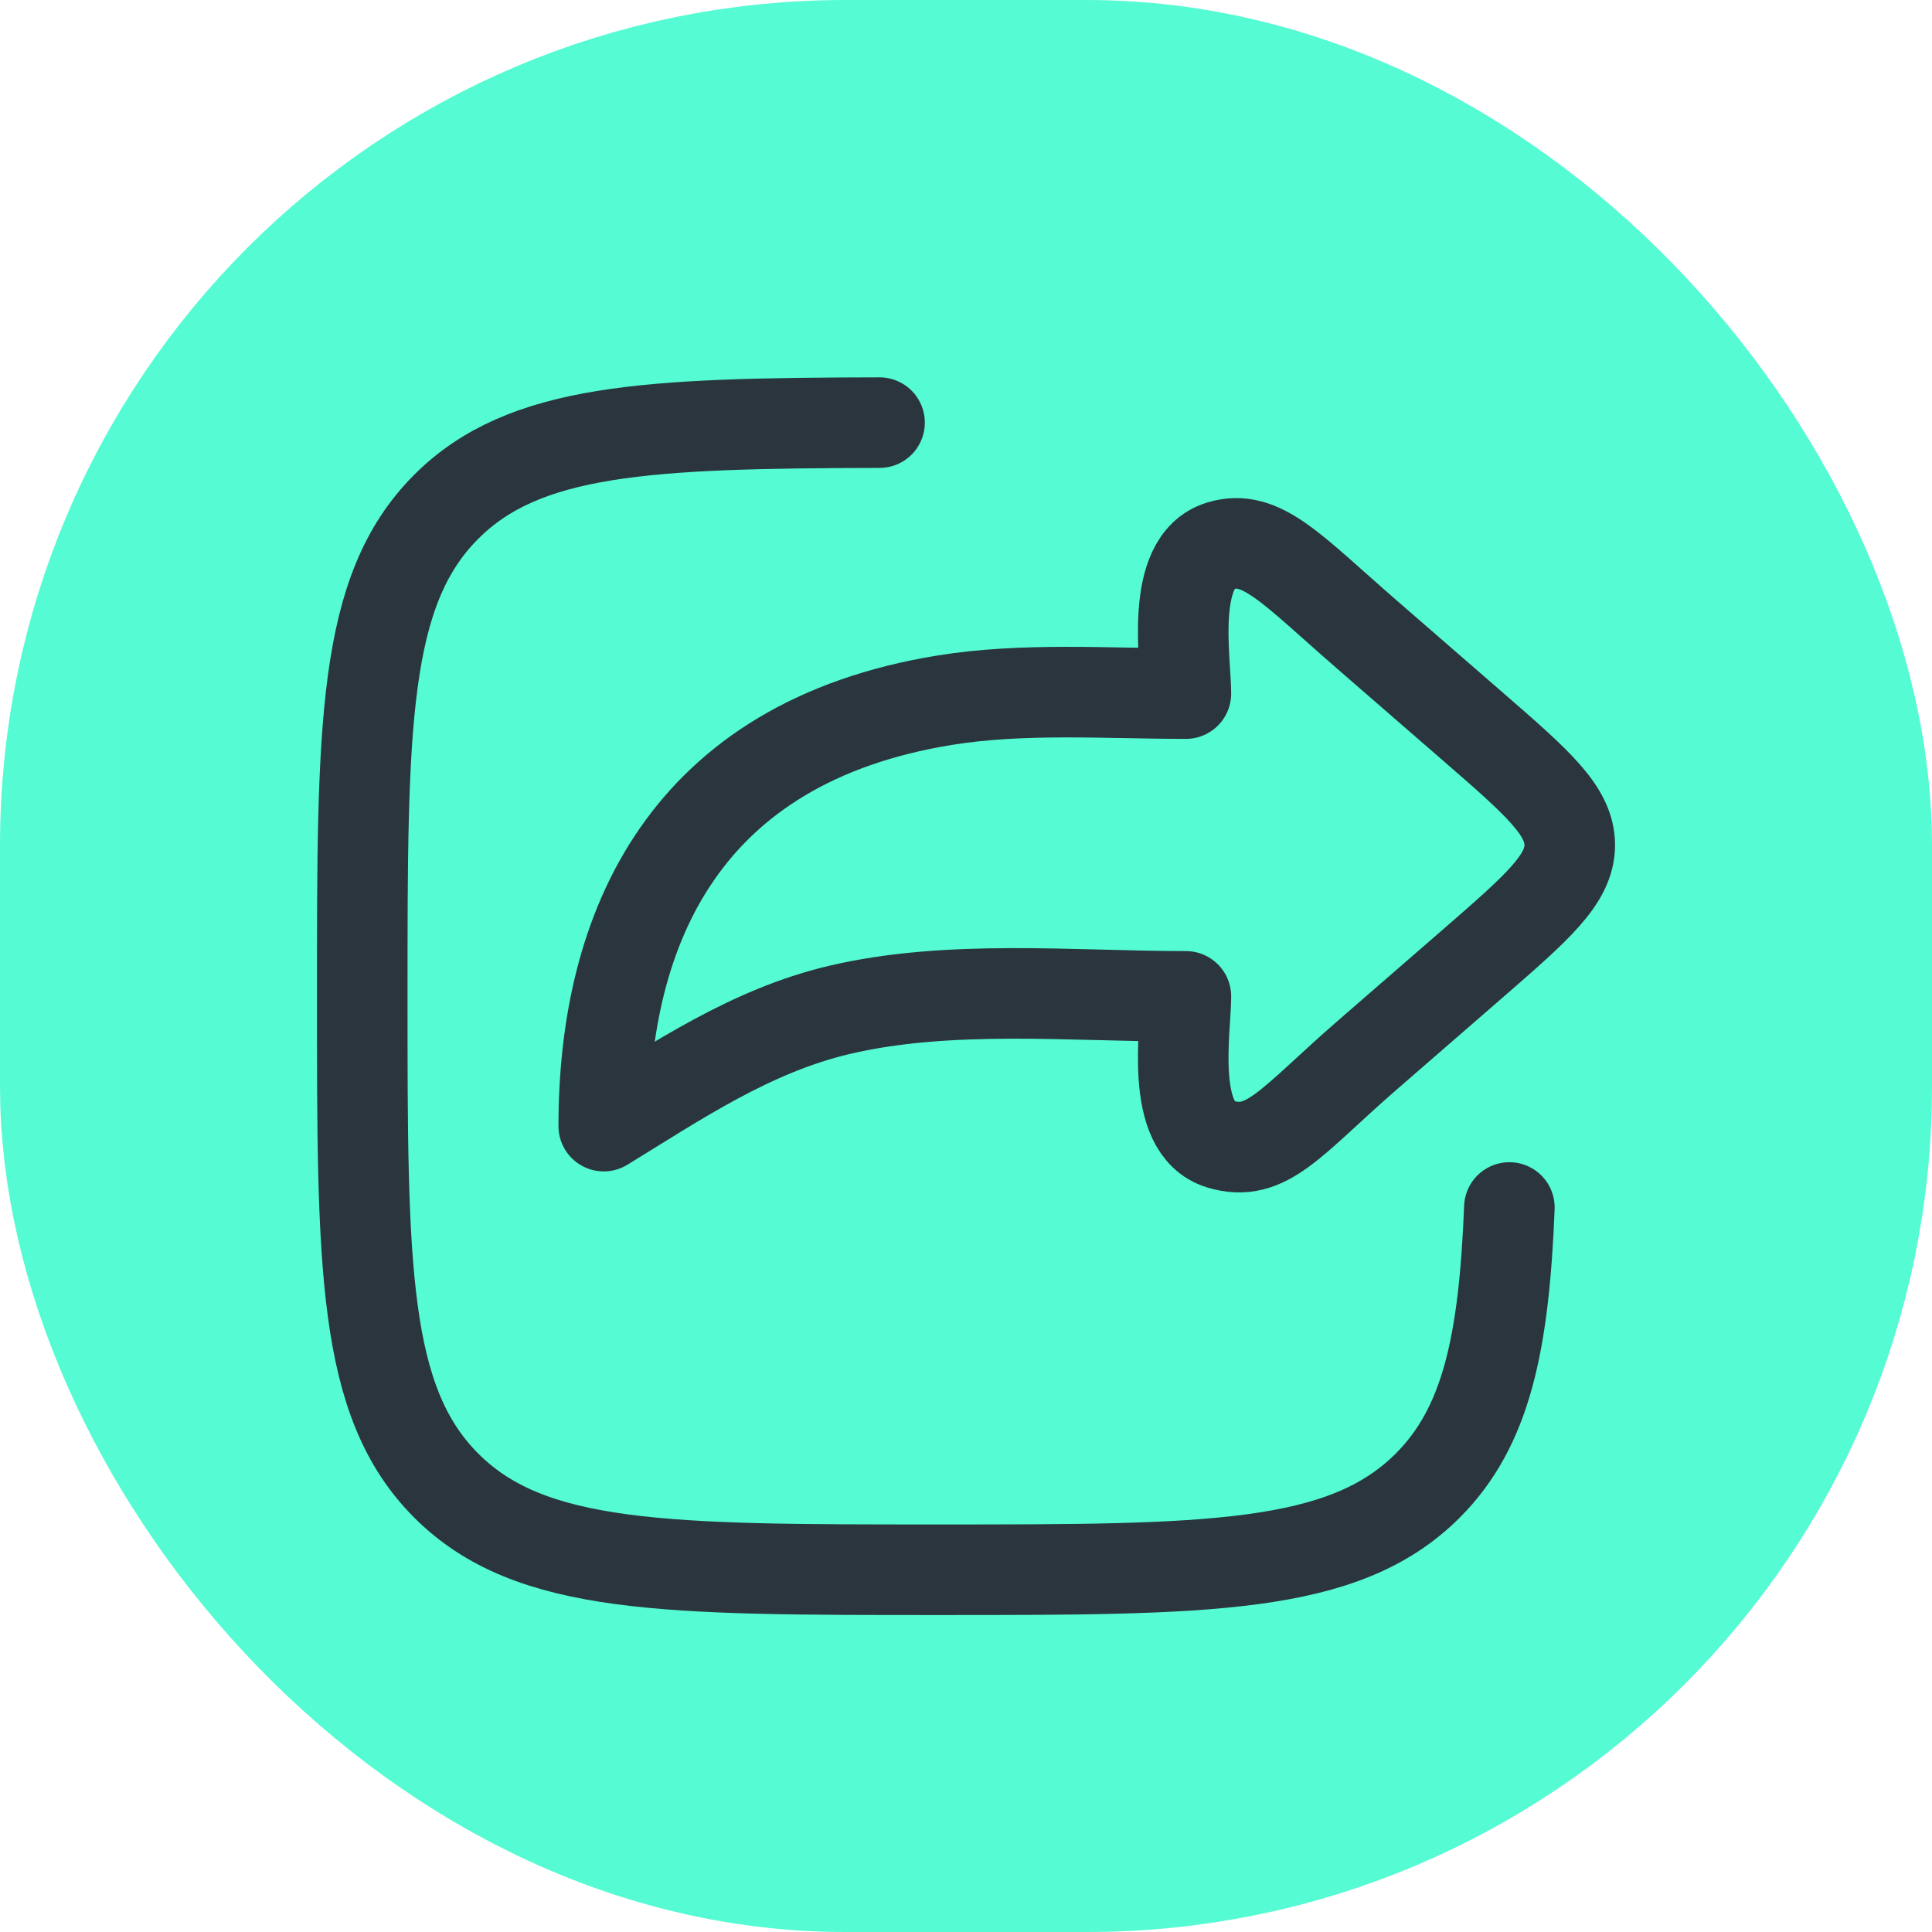 <svg width="32" height="32" viewBox="0 0 32 32" fill="none" xmlns="http://www.w3.org/2000/svg">
<rect x="2" y="2" width="28" height="28" rx="12" fill="#55FBD3"/>
<rect x="2" y="2" width="28" height="28" rx="12" stroke="#55FBD3" stroke-width="4"/>
<path d="M24.393 12.032L22.646 10.515C21.387 9.422 20.894 8.834 20.212 9.041C19.362 9.301 19.642 10.936 19.642 11.488C18.321 11.488 16.947 11.387 15.644 11.598C11.345 12.297 10 15.357 10 18.652C11.217 17.907 12.433 17.075 13.895 16.729C15.721 16.297 17.76 16.503 19.642 16.503C19.642 17.055 19.362 18.691 20.212 18.95C20.984 19.186 21.387 18.57 22.646 17.477L24.393 15.96C25.464 15.029 26 14.564 26 13.996C26 13.428 25.464 12.962 24.393 12.032Z" stroke="#2A353D" stroke-width="1.5" stroke-linecap="round" stroke-linejoin="round"/>
<path d="M14.568 7C10.707 7.007 8.686 7.102 7.394 8.391C6 9.782 6 12.021 6 16.5C6 20.978 6 23.217 7.394 24.609C8.788 26 11.032 26 15.52 26C20.007 26 22.251 26 23.645 24.609C24.616 23.64 24.91 22.26 25 20" stroke="#2A353D" stroke-width="1.5" stroke-linecap="round" stroke-linejoin="round"/>
</svg>
